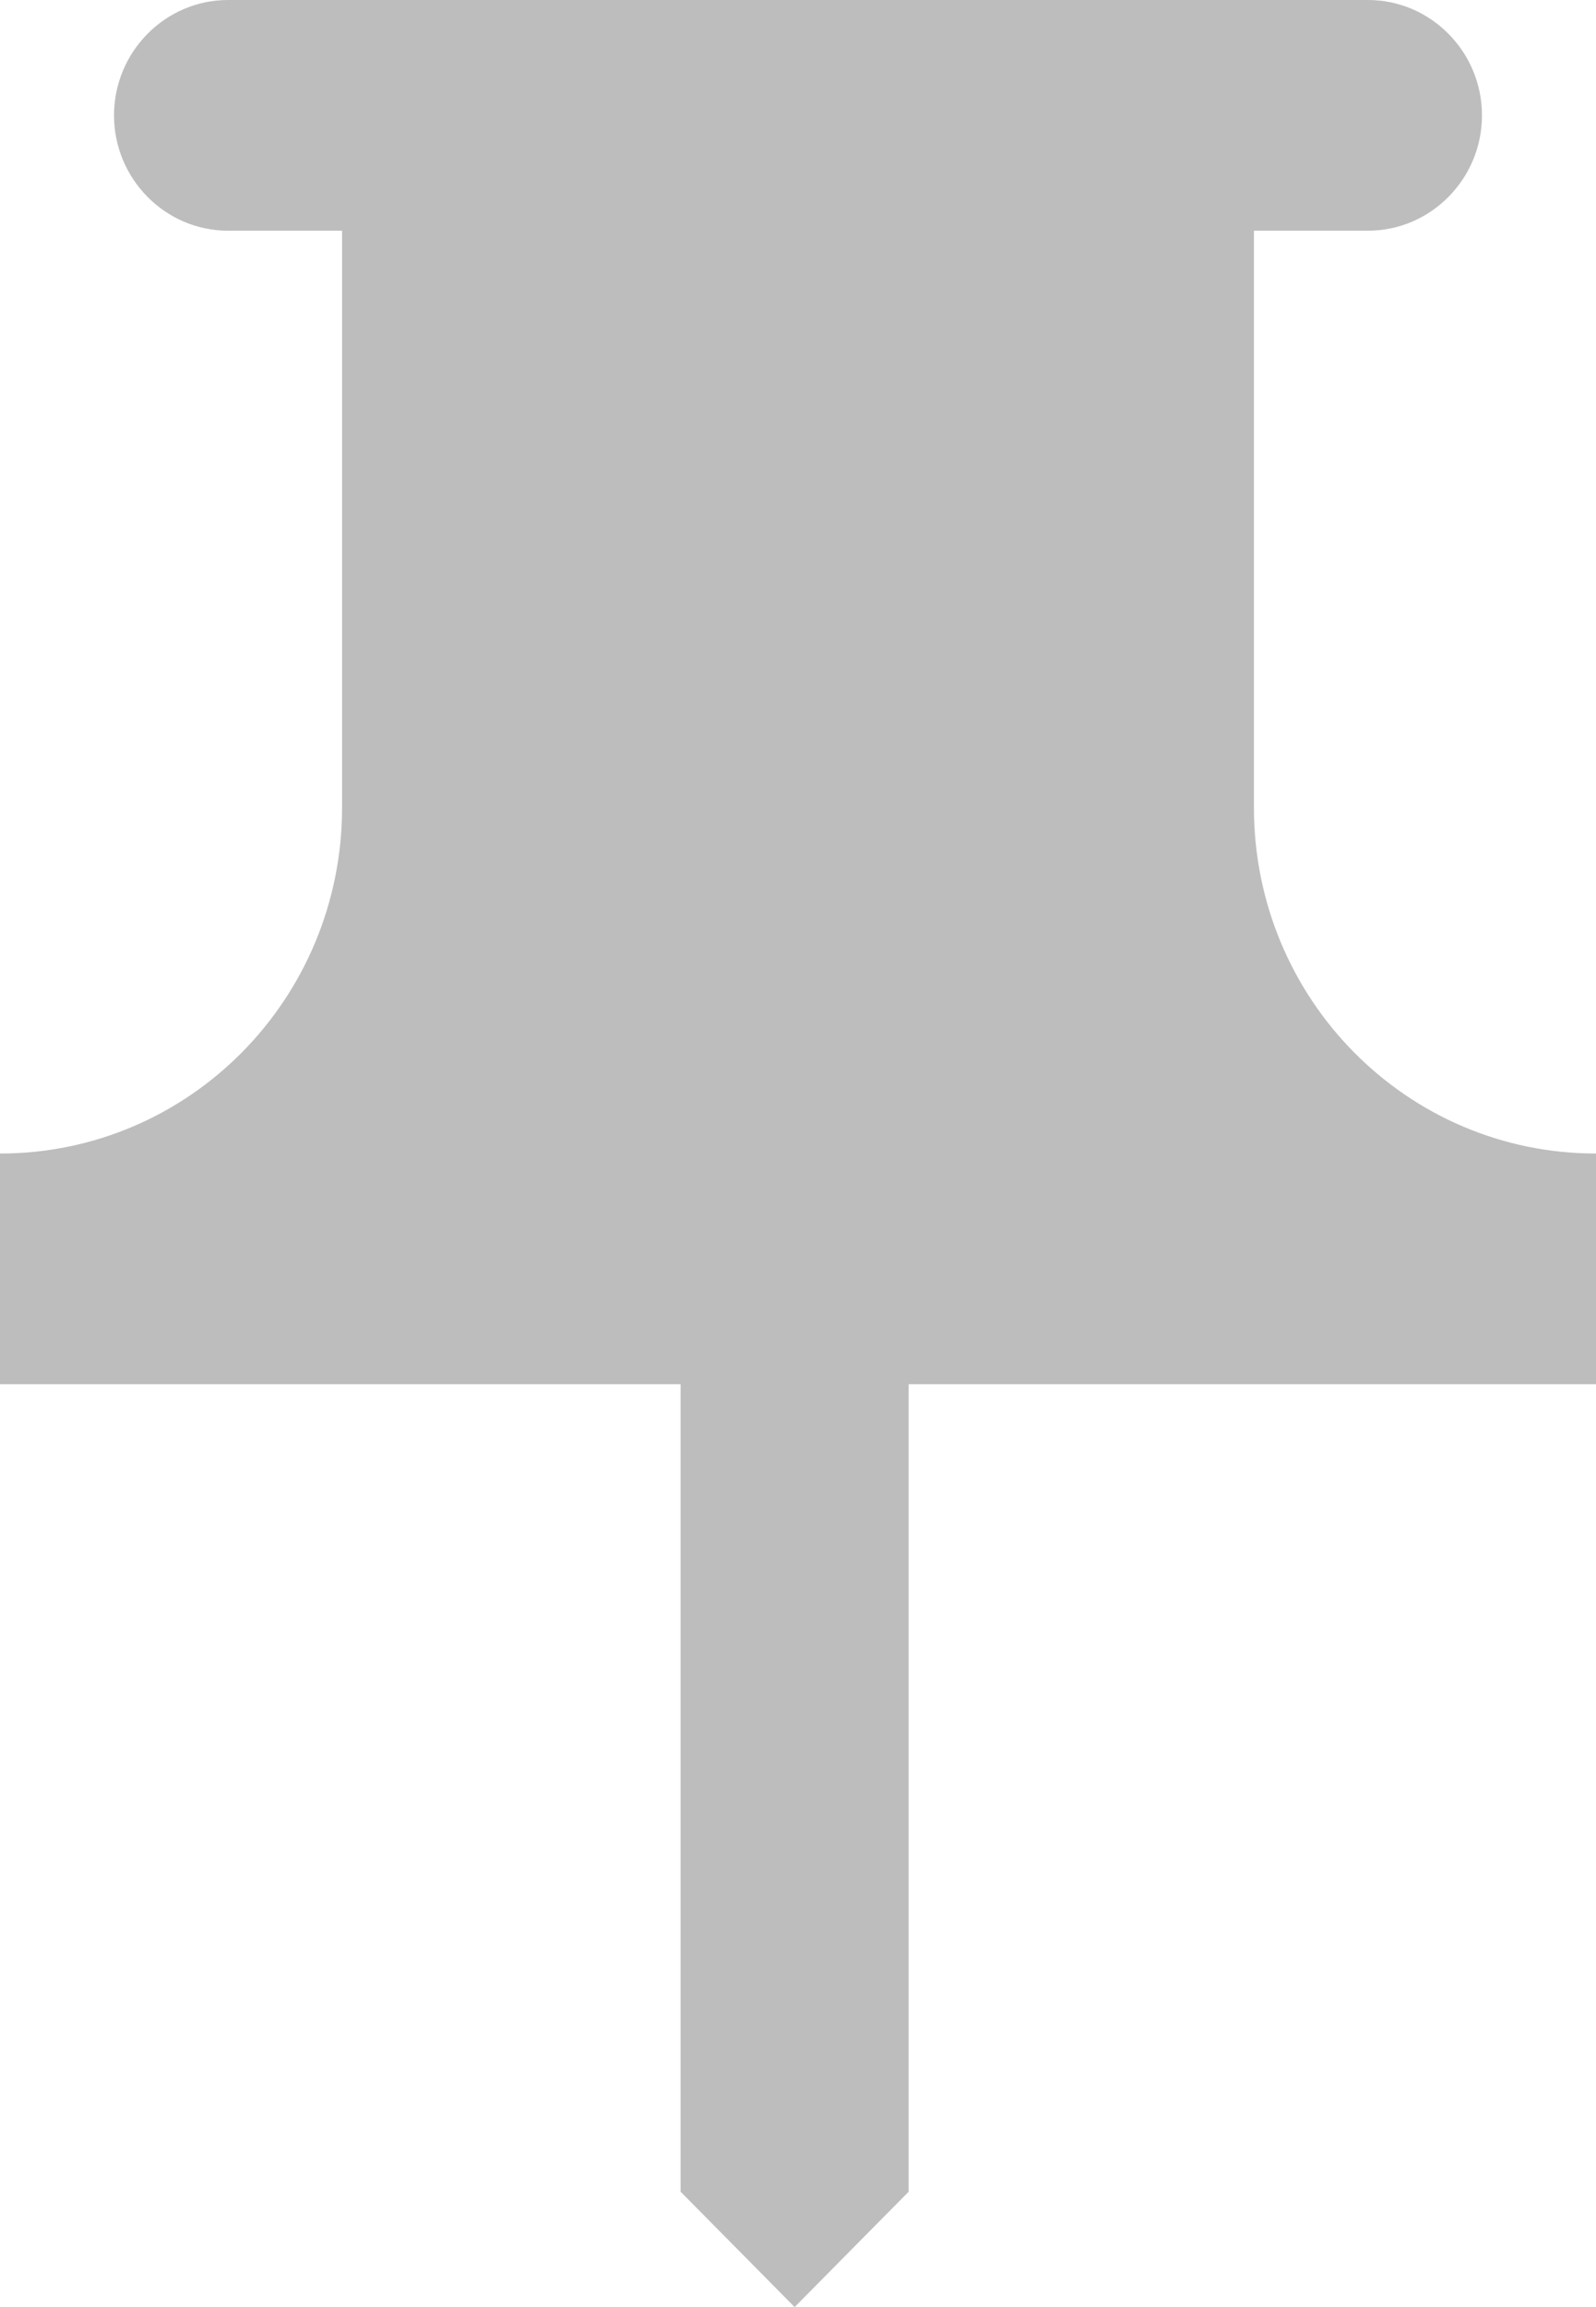 <svg width="9" height="13" viewBox="0 0 9 13" fill="none" xmlns="http://www.w3.org/2000/svg">
<path fill-rule="evenodd" clip-rule="evenodd" d="M7.071 4.55V1.3H7.714C8.068 1.3 8.357 1.008 8.357 0.65C8.357 0.292 8.068 0 7.714 0H1.286C0.932 0 0.643 0.292 0.643 0.65C0.643 1.008 0.932 1.3 1.286 1.3H1.929V4.55C1.929 5.629 1.067 6.5 0 6.5V7.8H3.838V12.35L4.481 13L5.124 12.35V7.8H9V6.5C7.933 6.5 7.071 5.629 7.071 4.55Z" fill="#BDBDBD"/>
</svg>
